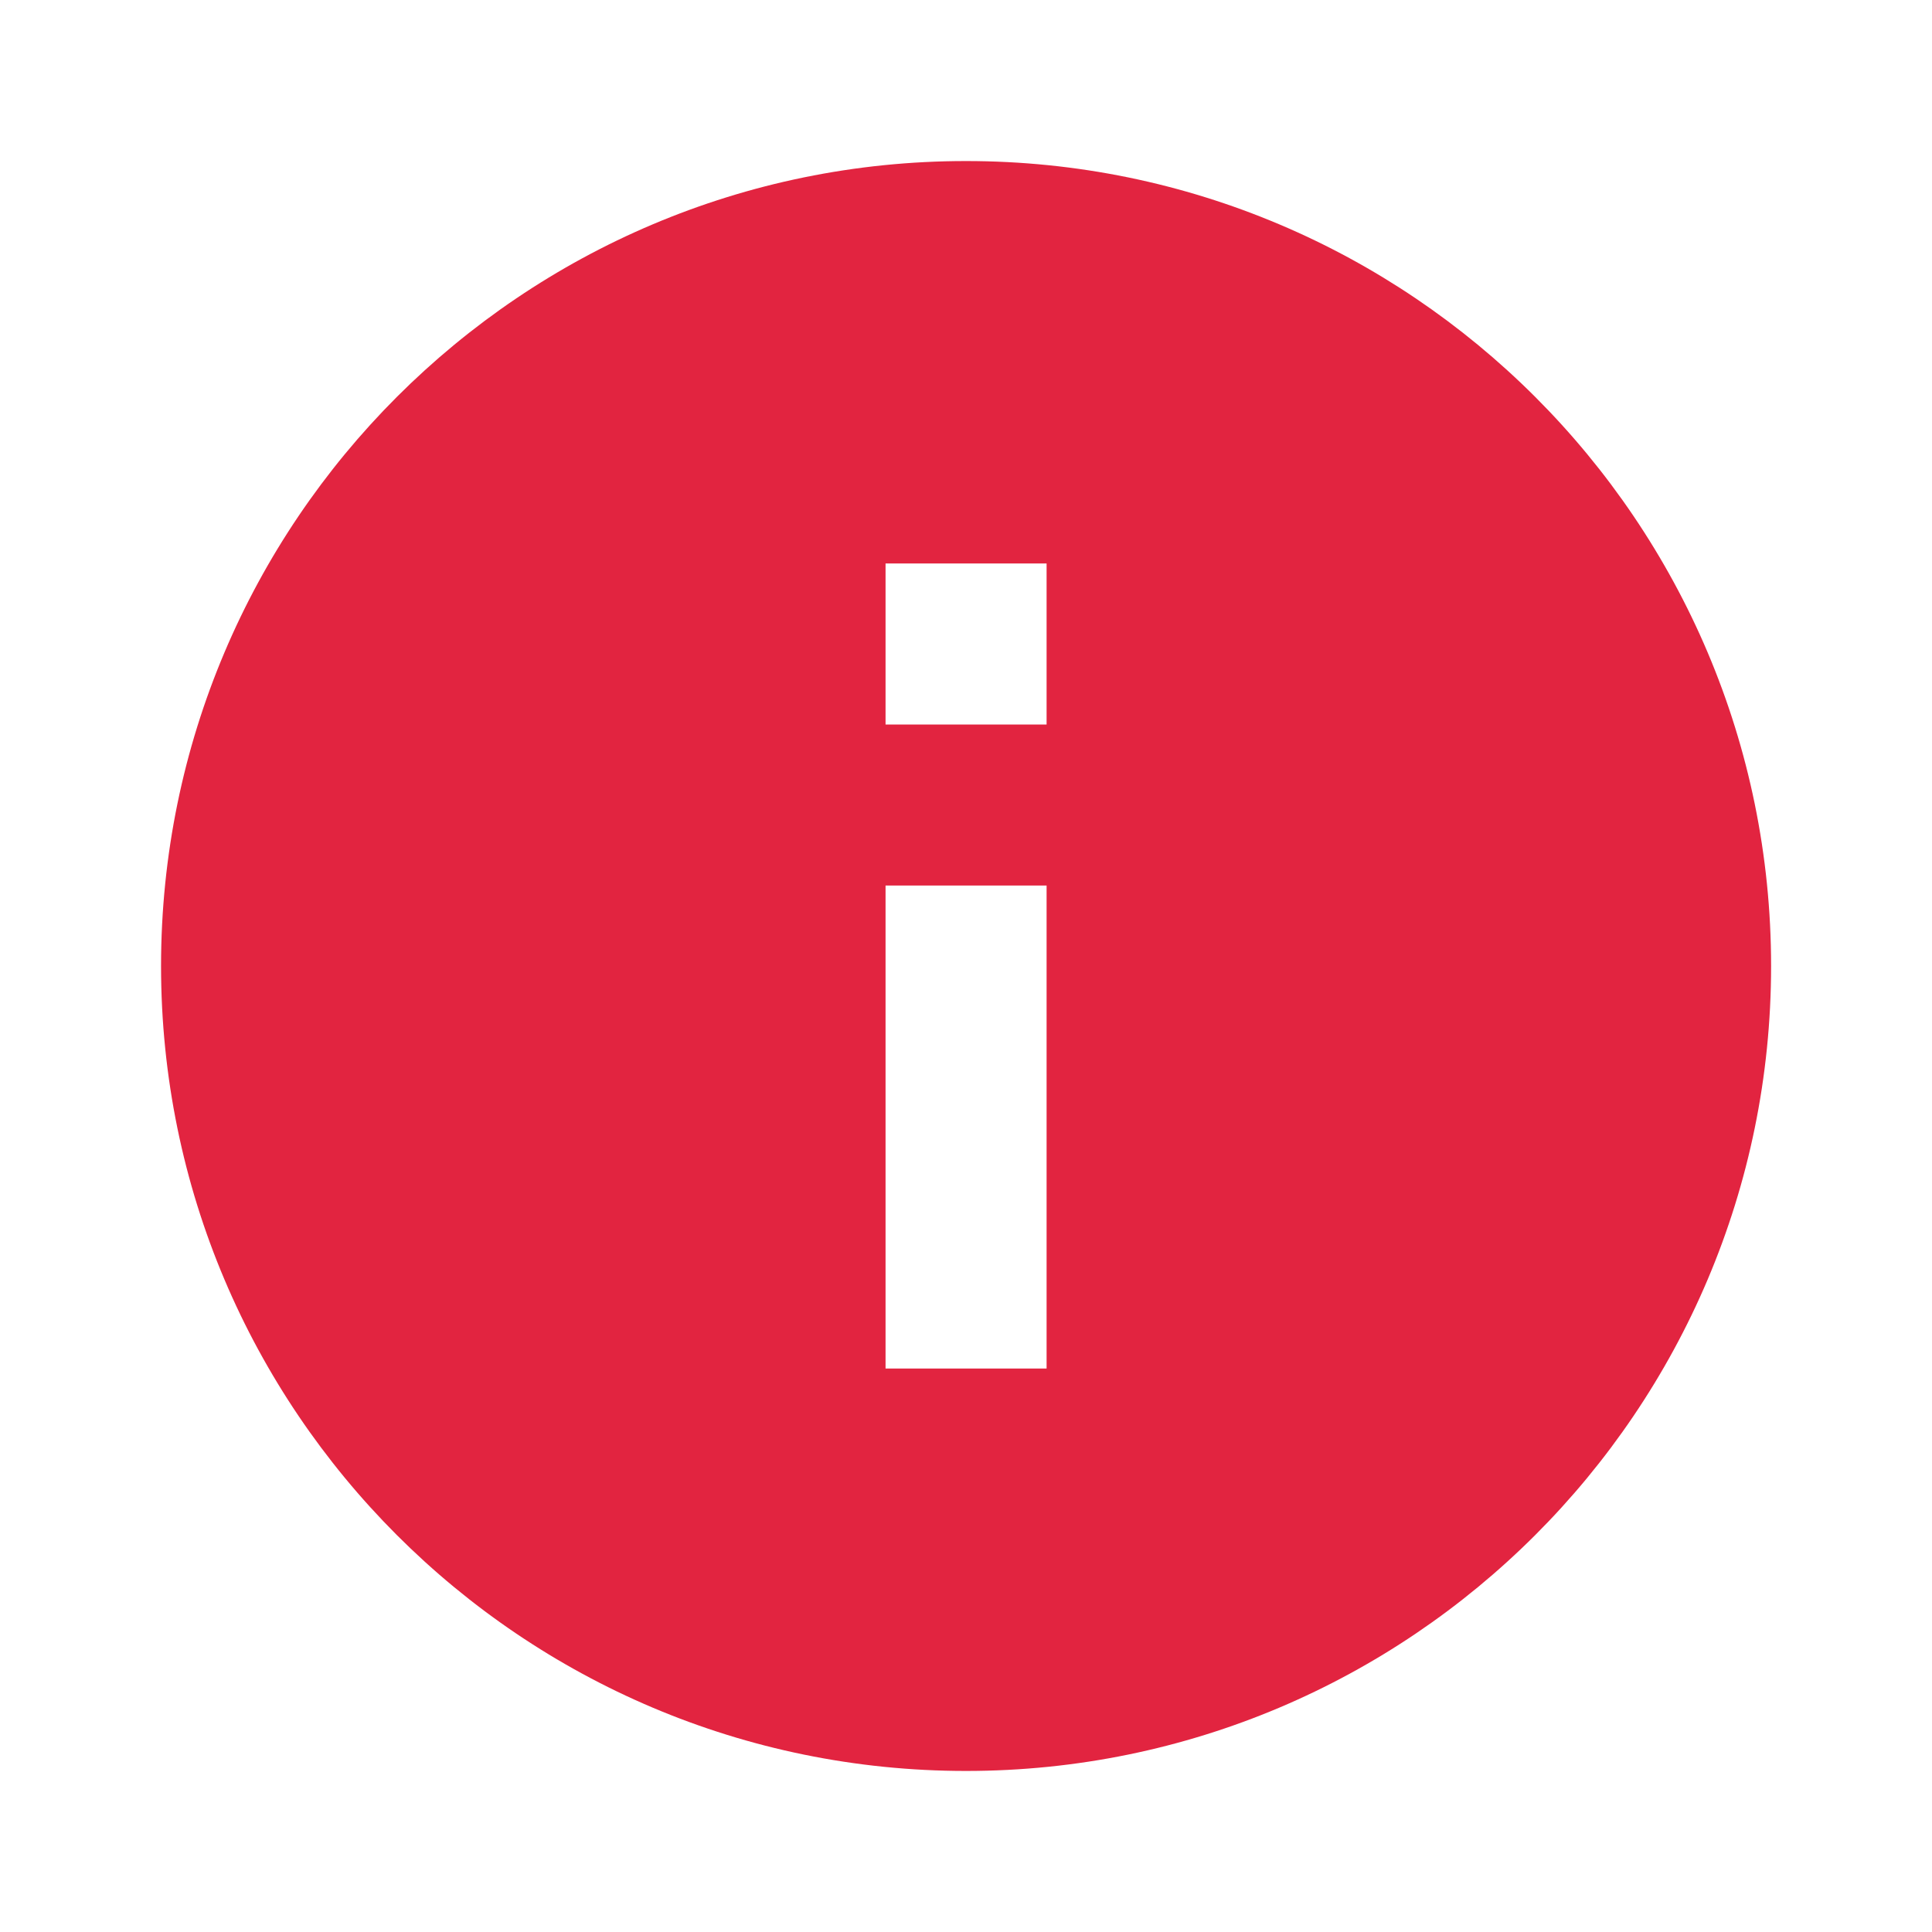 <svg width="14" height="14" viewBox="0 0 14 14" fill="none" xmlns="http://www.w3.org/2000/svg">
<path d="M7 1.167C3.78 1.167 1.167 3.78 1.167 7C1.167 10.22 3.78 12.833 7 12.833C10.22 12.833 12.834 10.22 12.834 7C12.834 3.78 10.22 1.167 7 1.167ZM7.584 9.917H6.417V6.417H7.584V9.917ZM7.584 5.25H6.417V4.083H7.584V5.25Z" fill="#E22440"/>
</svg>
